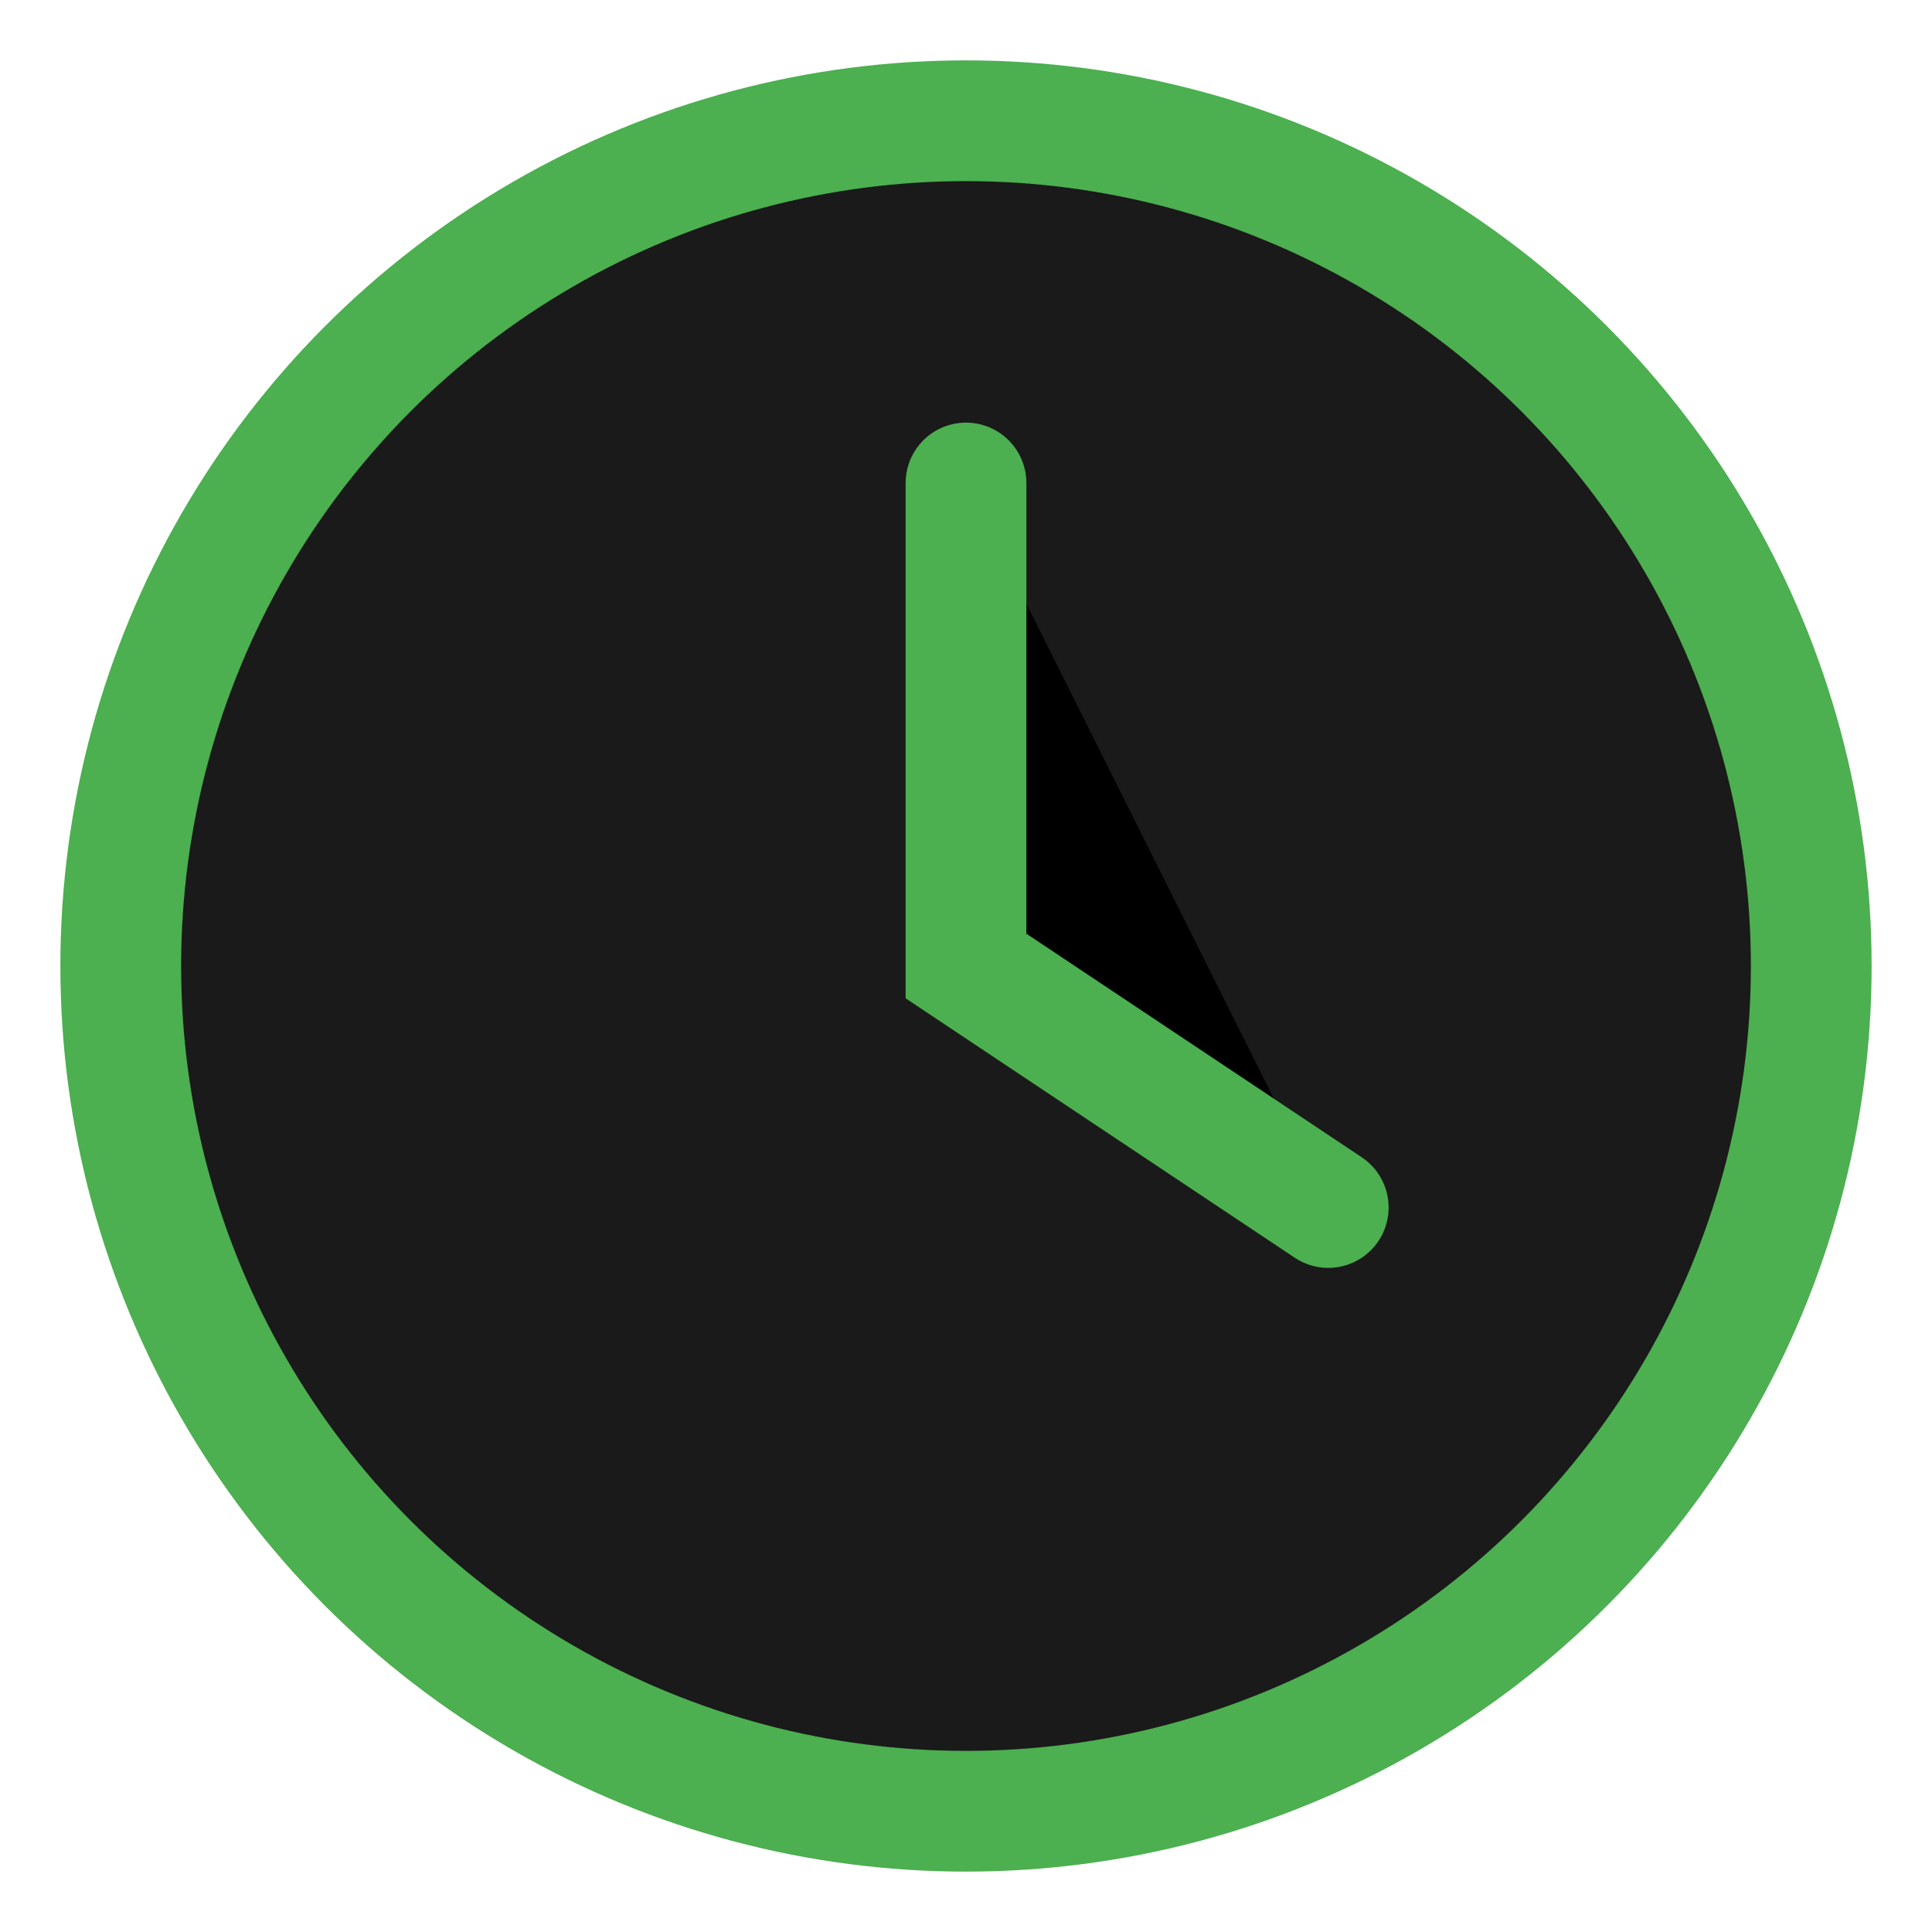 <svg width="32" height="32" viewBox="0 0 32 32" xmlns="http://www.w3.org/2000/svg">
    <circle cx="16" cy="16" r="14" fill="#1a1a1a" stroke="#4CAF50" stroke-width="2"/>
    <path d="M16 8v8l6 4" stroke="#4CAF50" stroke-width="2" stroke-linecap="round"/>
</svg> 